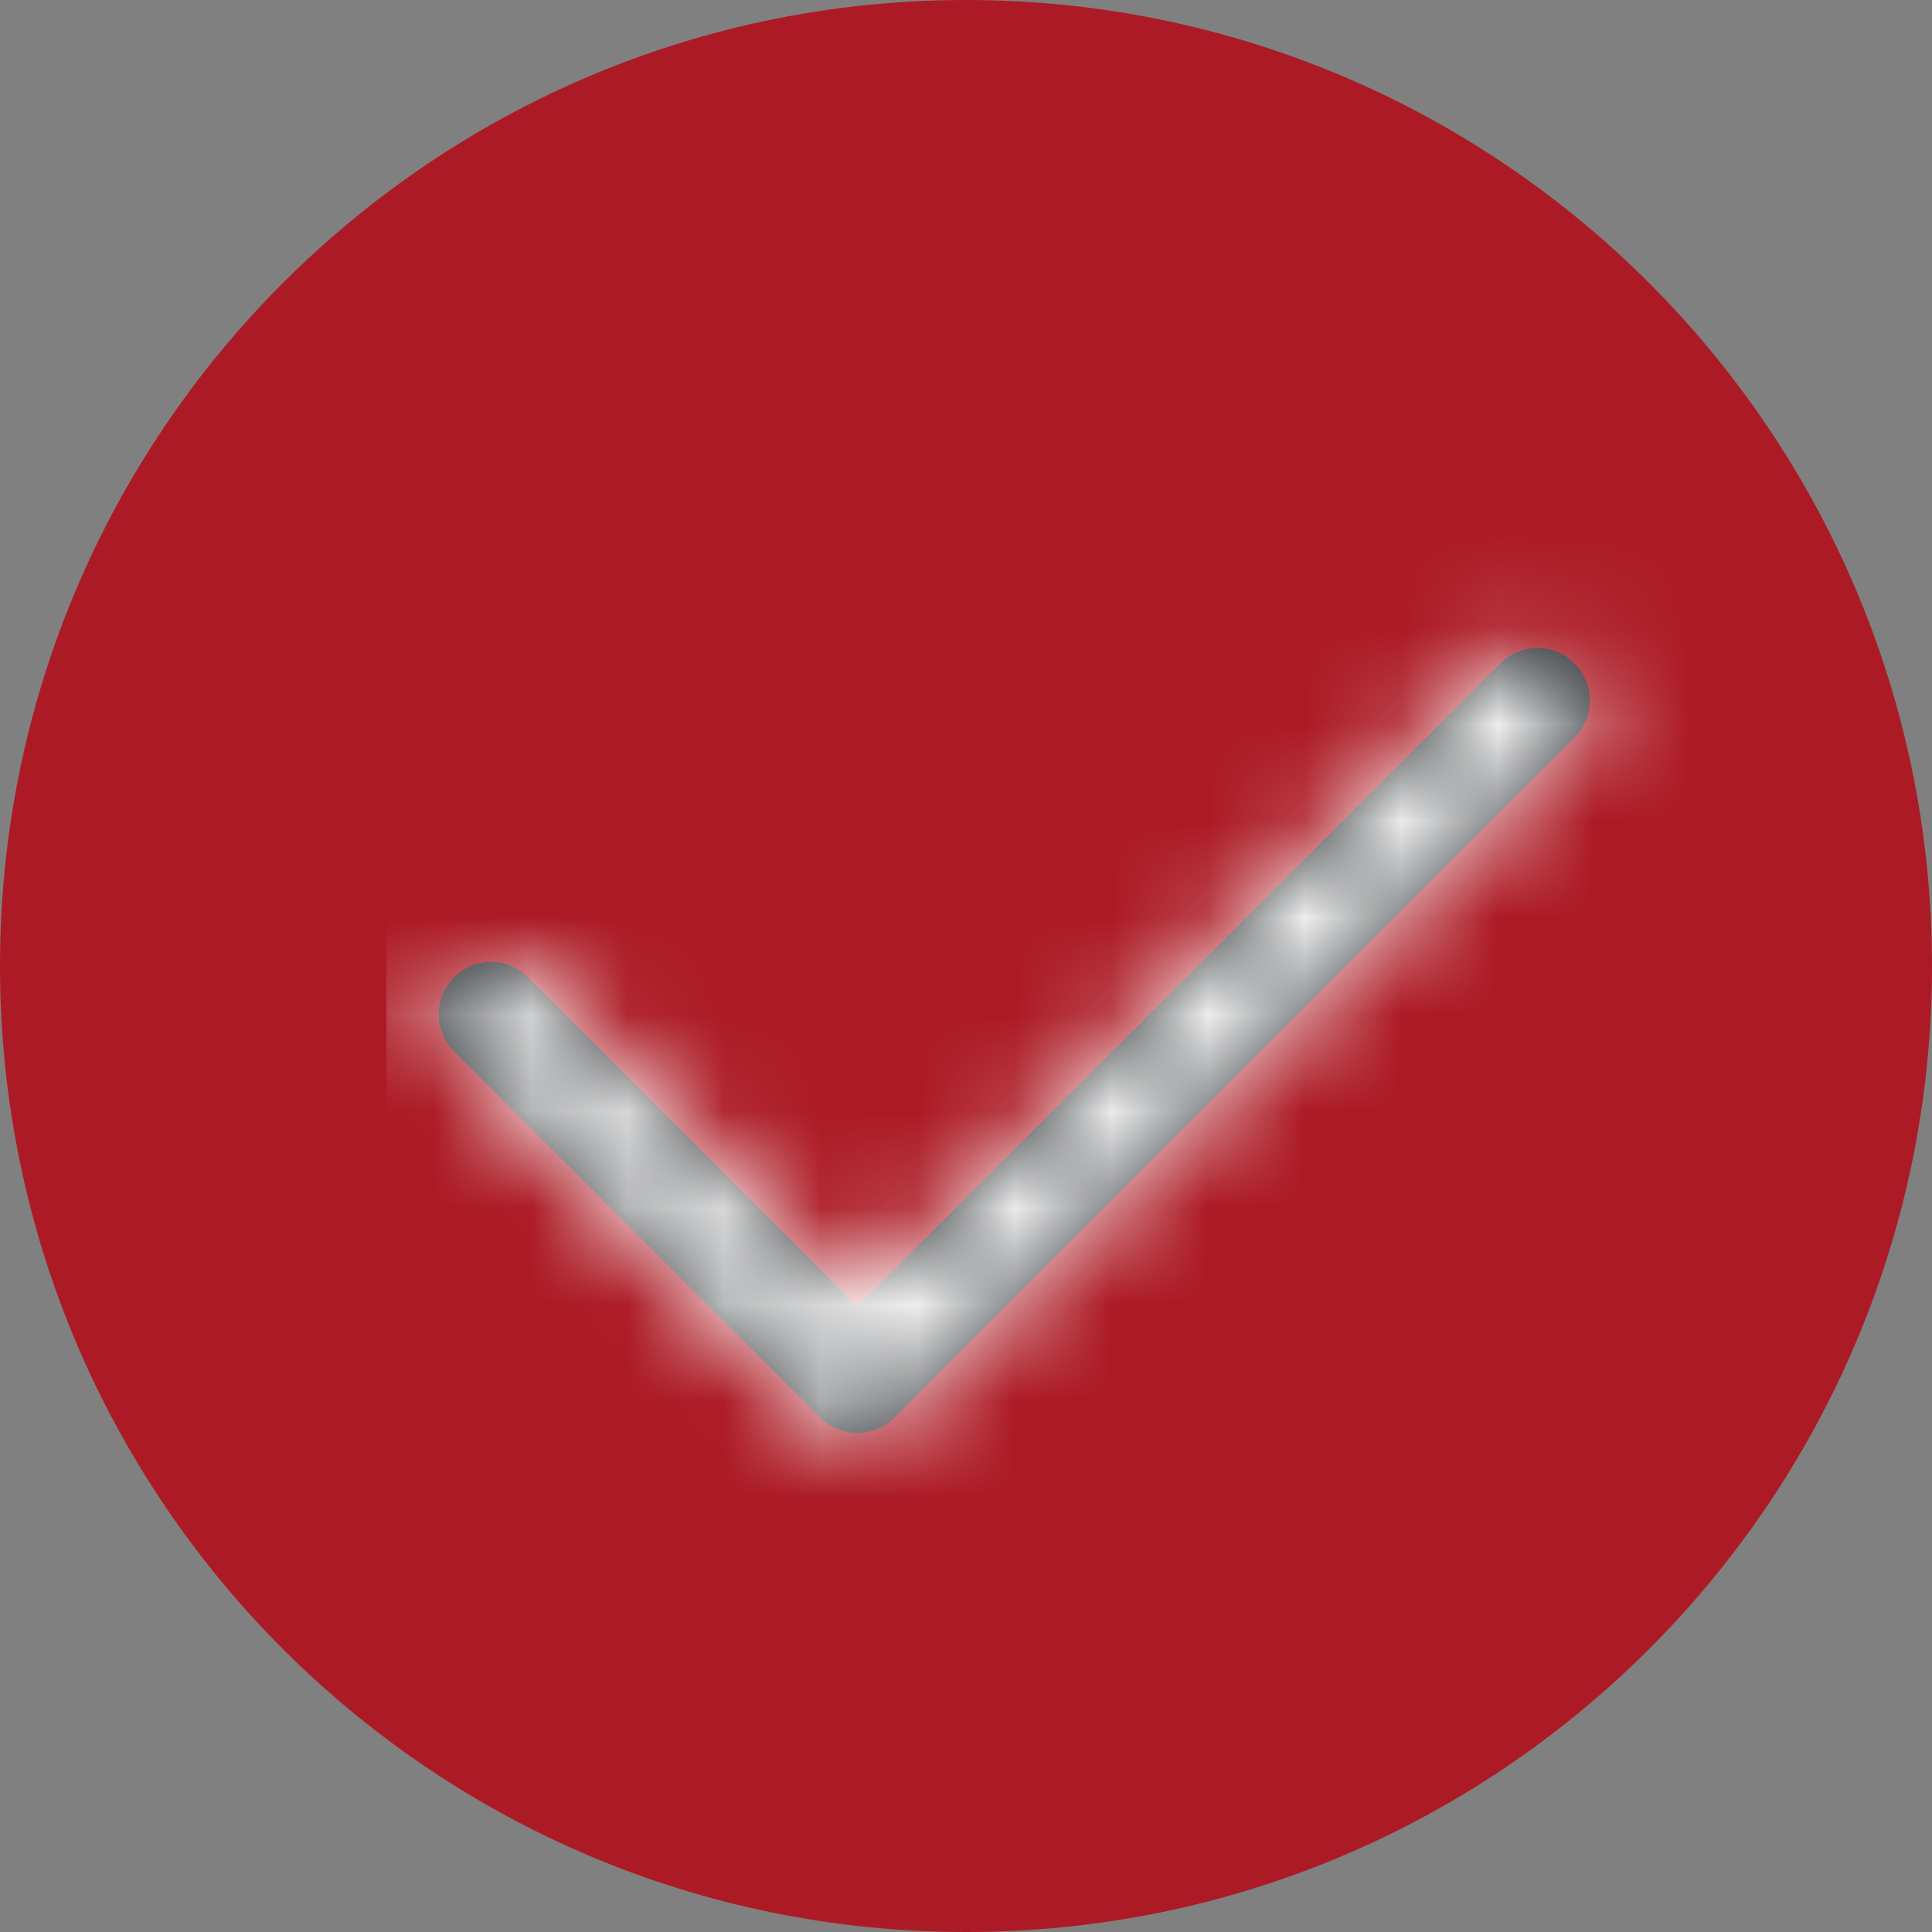 <svg width="20" height="20" viewBox="0 0 20 20" fill="none" xmlns="http://www.w3.org/2000/svg">
<rect x="0" y="0" width="20" height="20" fill="#808080" stroke="none"/>
<path fill-rule="evenodd" clip-rule="evenodd" d="M10 20C15.523 20 20 15.523 20 10C20 4.477 15.523 0 10 0C4.477 0 0 4.477 0 10C0 15.523 4.477 20 10 20Z" fill="#AC1B25"/>
<path d="M8.875 13.526L5.466 10.117C5.255 9.905 4.912 9.905 4.7 10.117C4.489 10.329 4.489 10.671 4.7 10.883L8.492 14.675C8.703 14.886 9.046 14.886 9.258 14.675L16.299 7.633C16.511 7.422 16.511 7.079 16.299 6.867C16.088 6.655 15.745 6.655 15.534 6.867L8.875 13.526Z" fill="#2F3337"/>
<mask id="mask0" mask-type="alpha" maskUnits="userSpaceOnUse" x="4" y="6" width="13" height="9">
<path d="M8.875 13.526L5.466 10.117C5.255 9.905 4.912 9.905 4.7 10.117C4.489 10.329 4.489 10.671 4.7 10.883L8.492 14.675C8.703 14.886 9.046 14.886 9.258 14.675L16.299 7.633C16.511 7.422 16.511 7.079 16.299 6.867C16.088 6.655 15.745 6.655 15.534 6.867L8.875 13.526Z" fill="white"/>
</mask>
<g mask="url(#mask0)">
<rect x="4" y="4" width="23.833" height="23.833" fill="white"/>
</g>
</svg>
